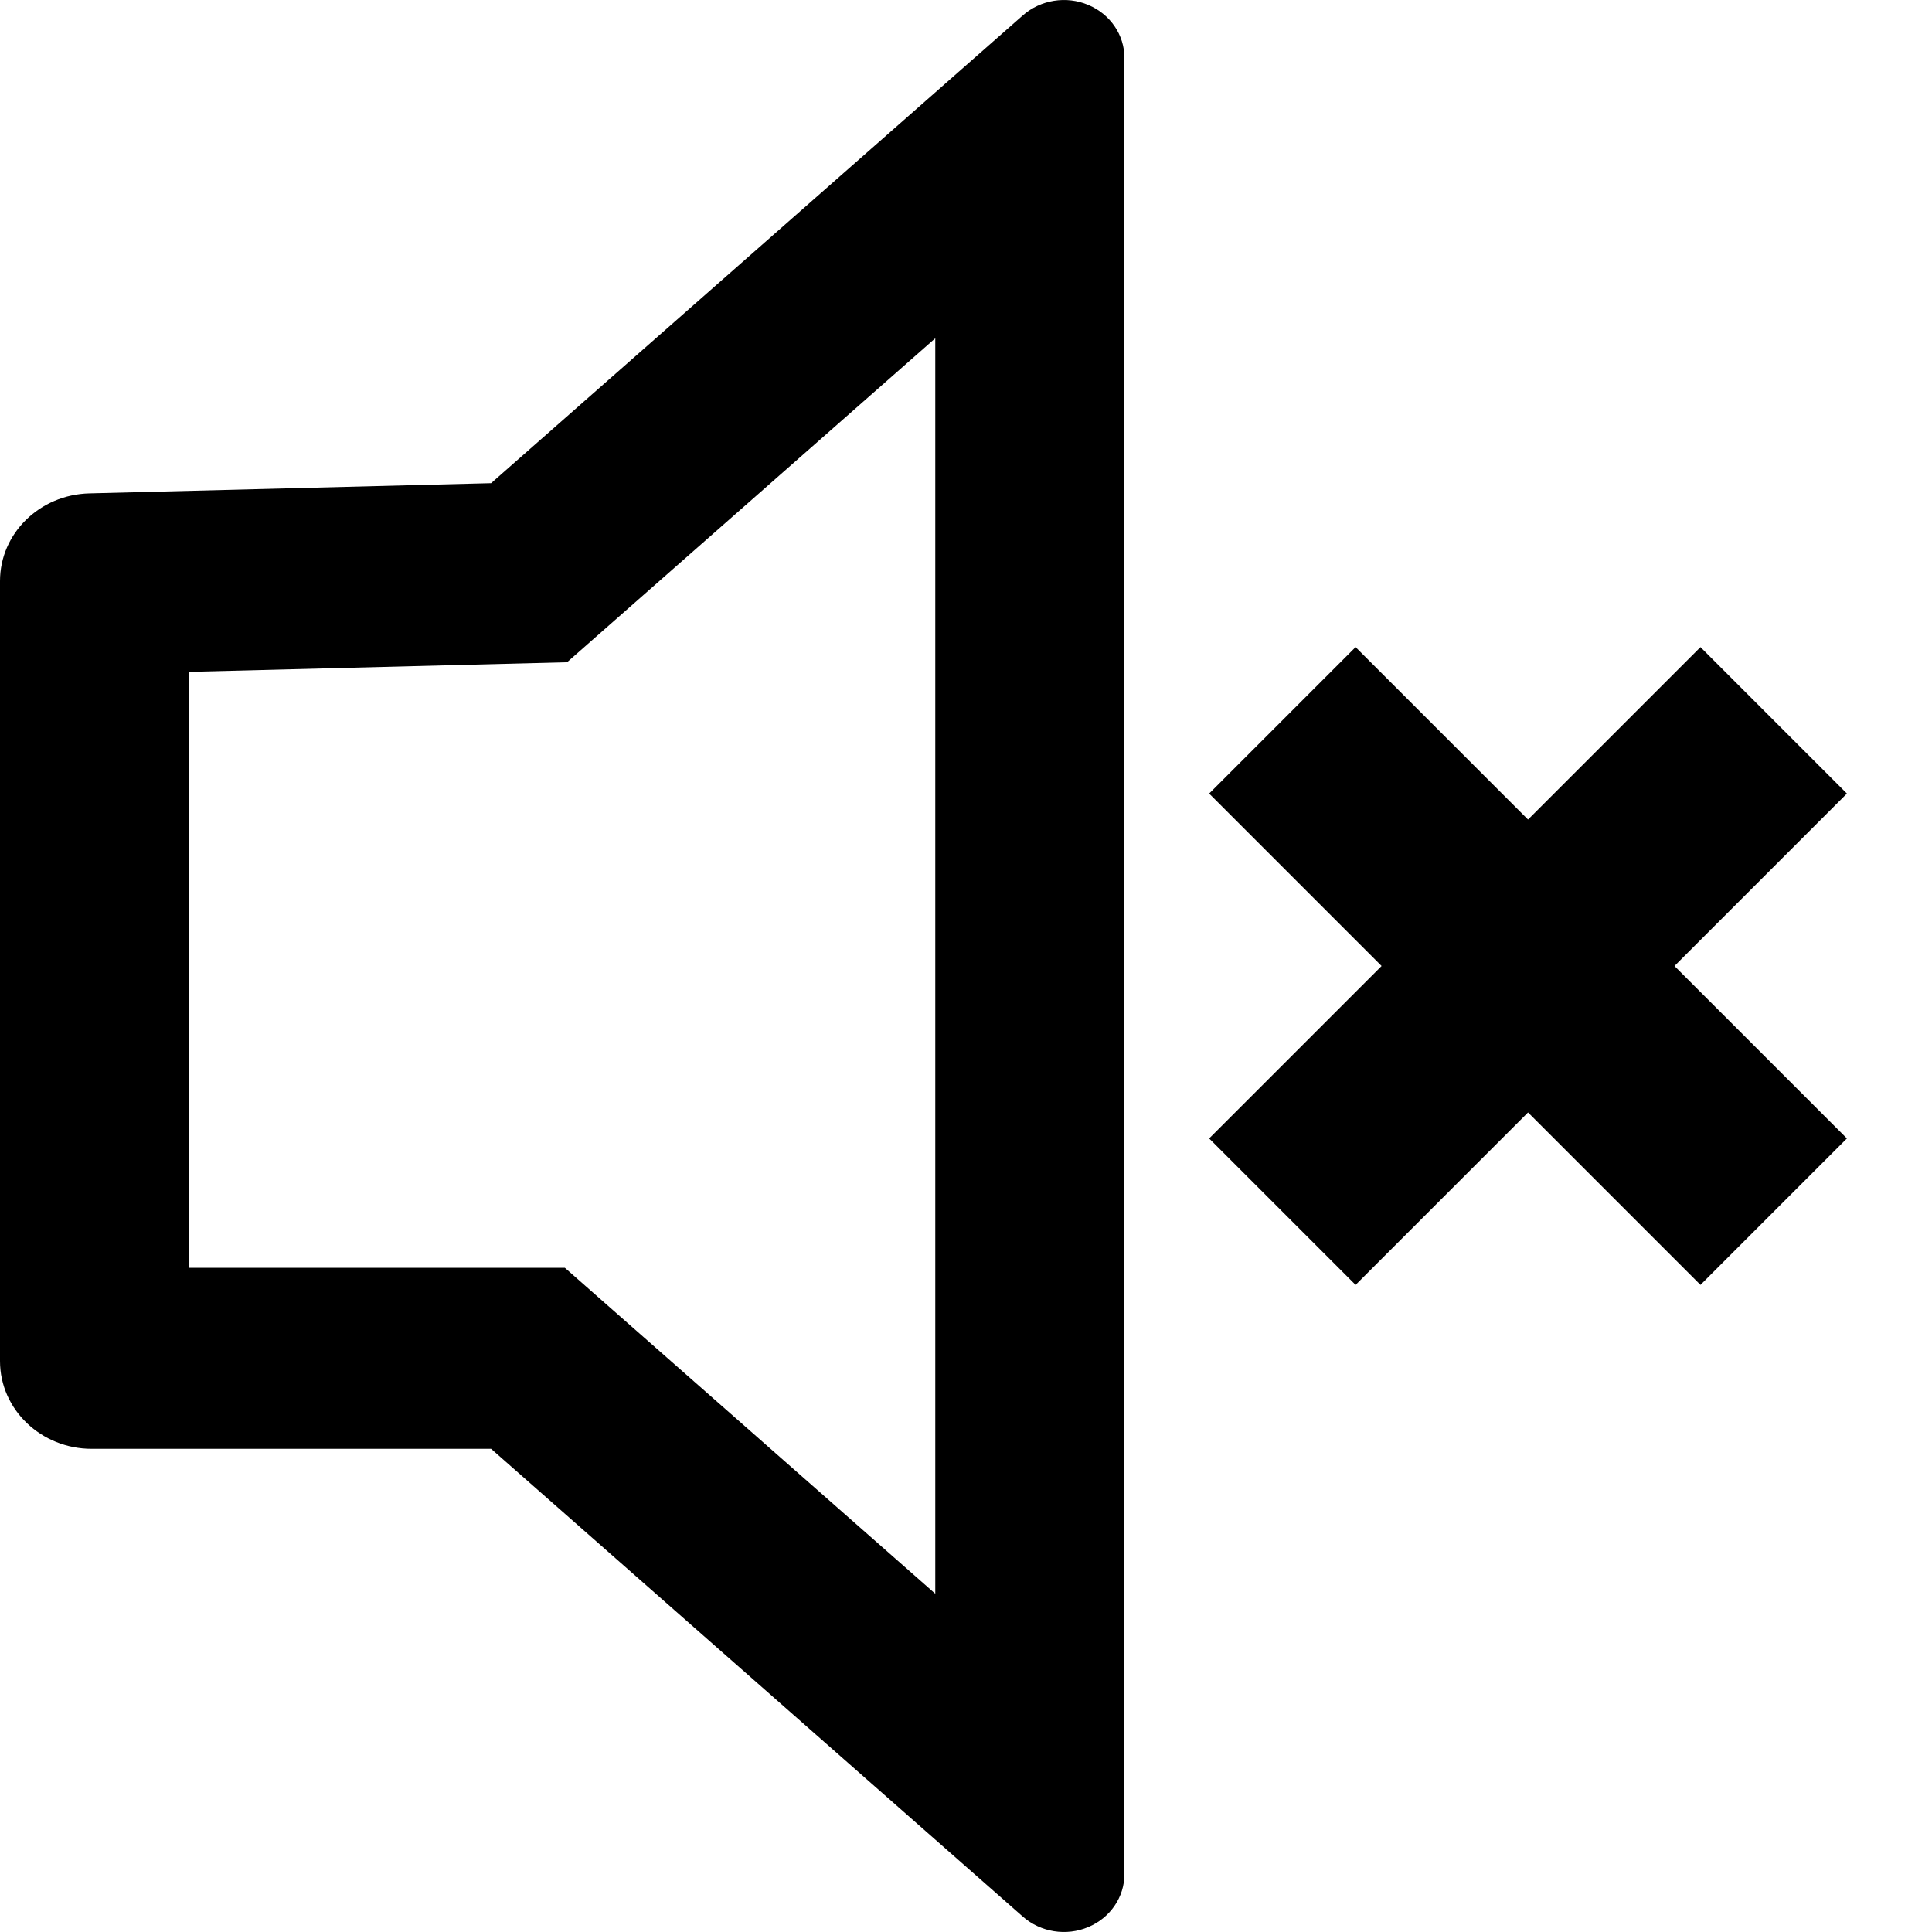 <svg width="100%" height="100%" viewBox="0 0 32 32"
    style="fill-rule:evenodd;clip-rule:evenodd;stroke-miterlimit:1.5;">
    <path
        d="M18.624,0.958c0,-0.379 -0.234,-0.724 -0.6,-0.877c-0.364,-0.153 -0.787,-0.085 -1.081,0.172c-2.964,2.607 -8.809,7.75 -8.809,7.75c0,0 -4.31,0.109 -6.655,0.169c-0.823,0.021 -1.479,0.664 -1.479,1.452l0,12.92c0,0.802 0.681,1.453 1.519,1.453l6.615,0c0,0 5.845,5.143 8.809,7.75c0.294,0.257 0.717,0.325 1.081,0.172c0.366,-0.153 0.6,-0.498 0.6,-0.877l0,-30.084Zm-9.232,10.011l-6.257,0.159l0,9.871l6.221,0l6.135,5.398l0,-20.794l-6.099,5.366Z" />
    <path d="M29.378,11.931l-8.138,8.138" style="fill:none;stroke:#000;stroke-width:3.43px;" />
    <path d="M21.24,11.931l8.138,8.138" style="fill:none;stroke:#000;stroke-width:3.43px;" />
</svg>